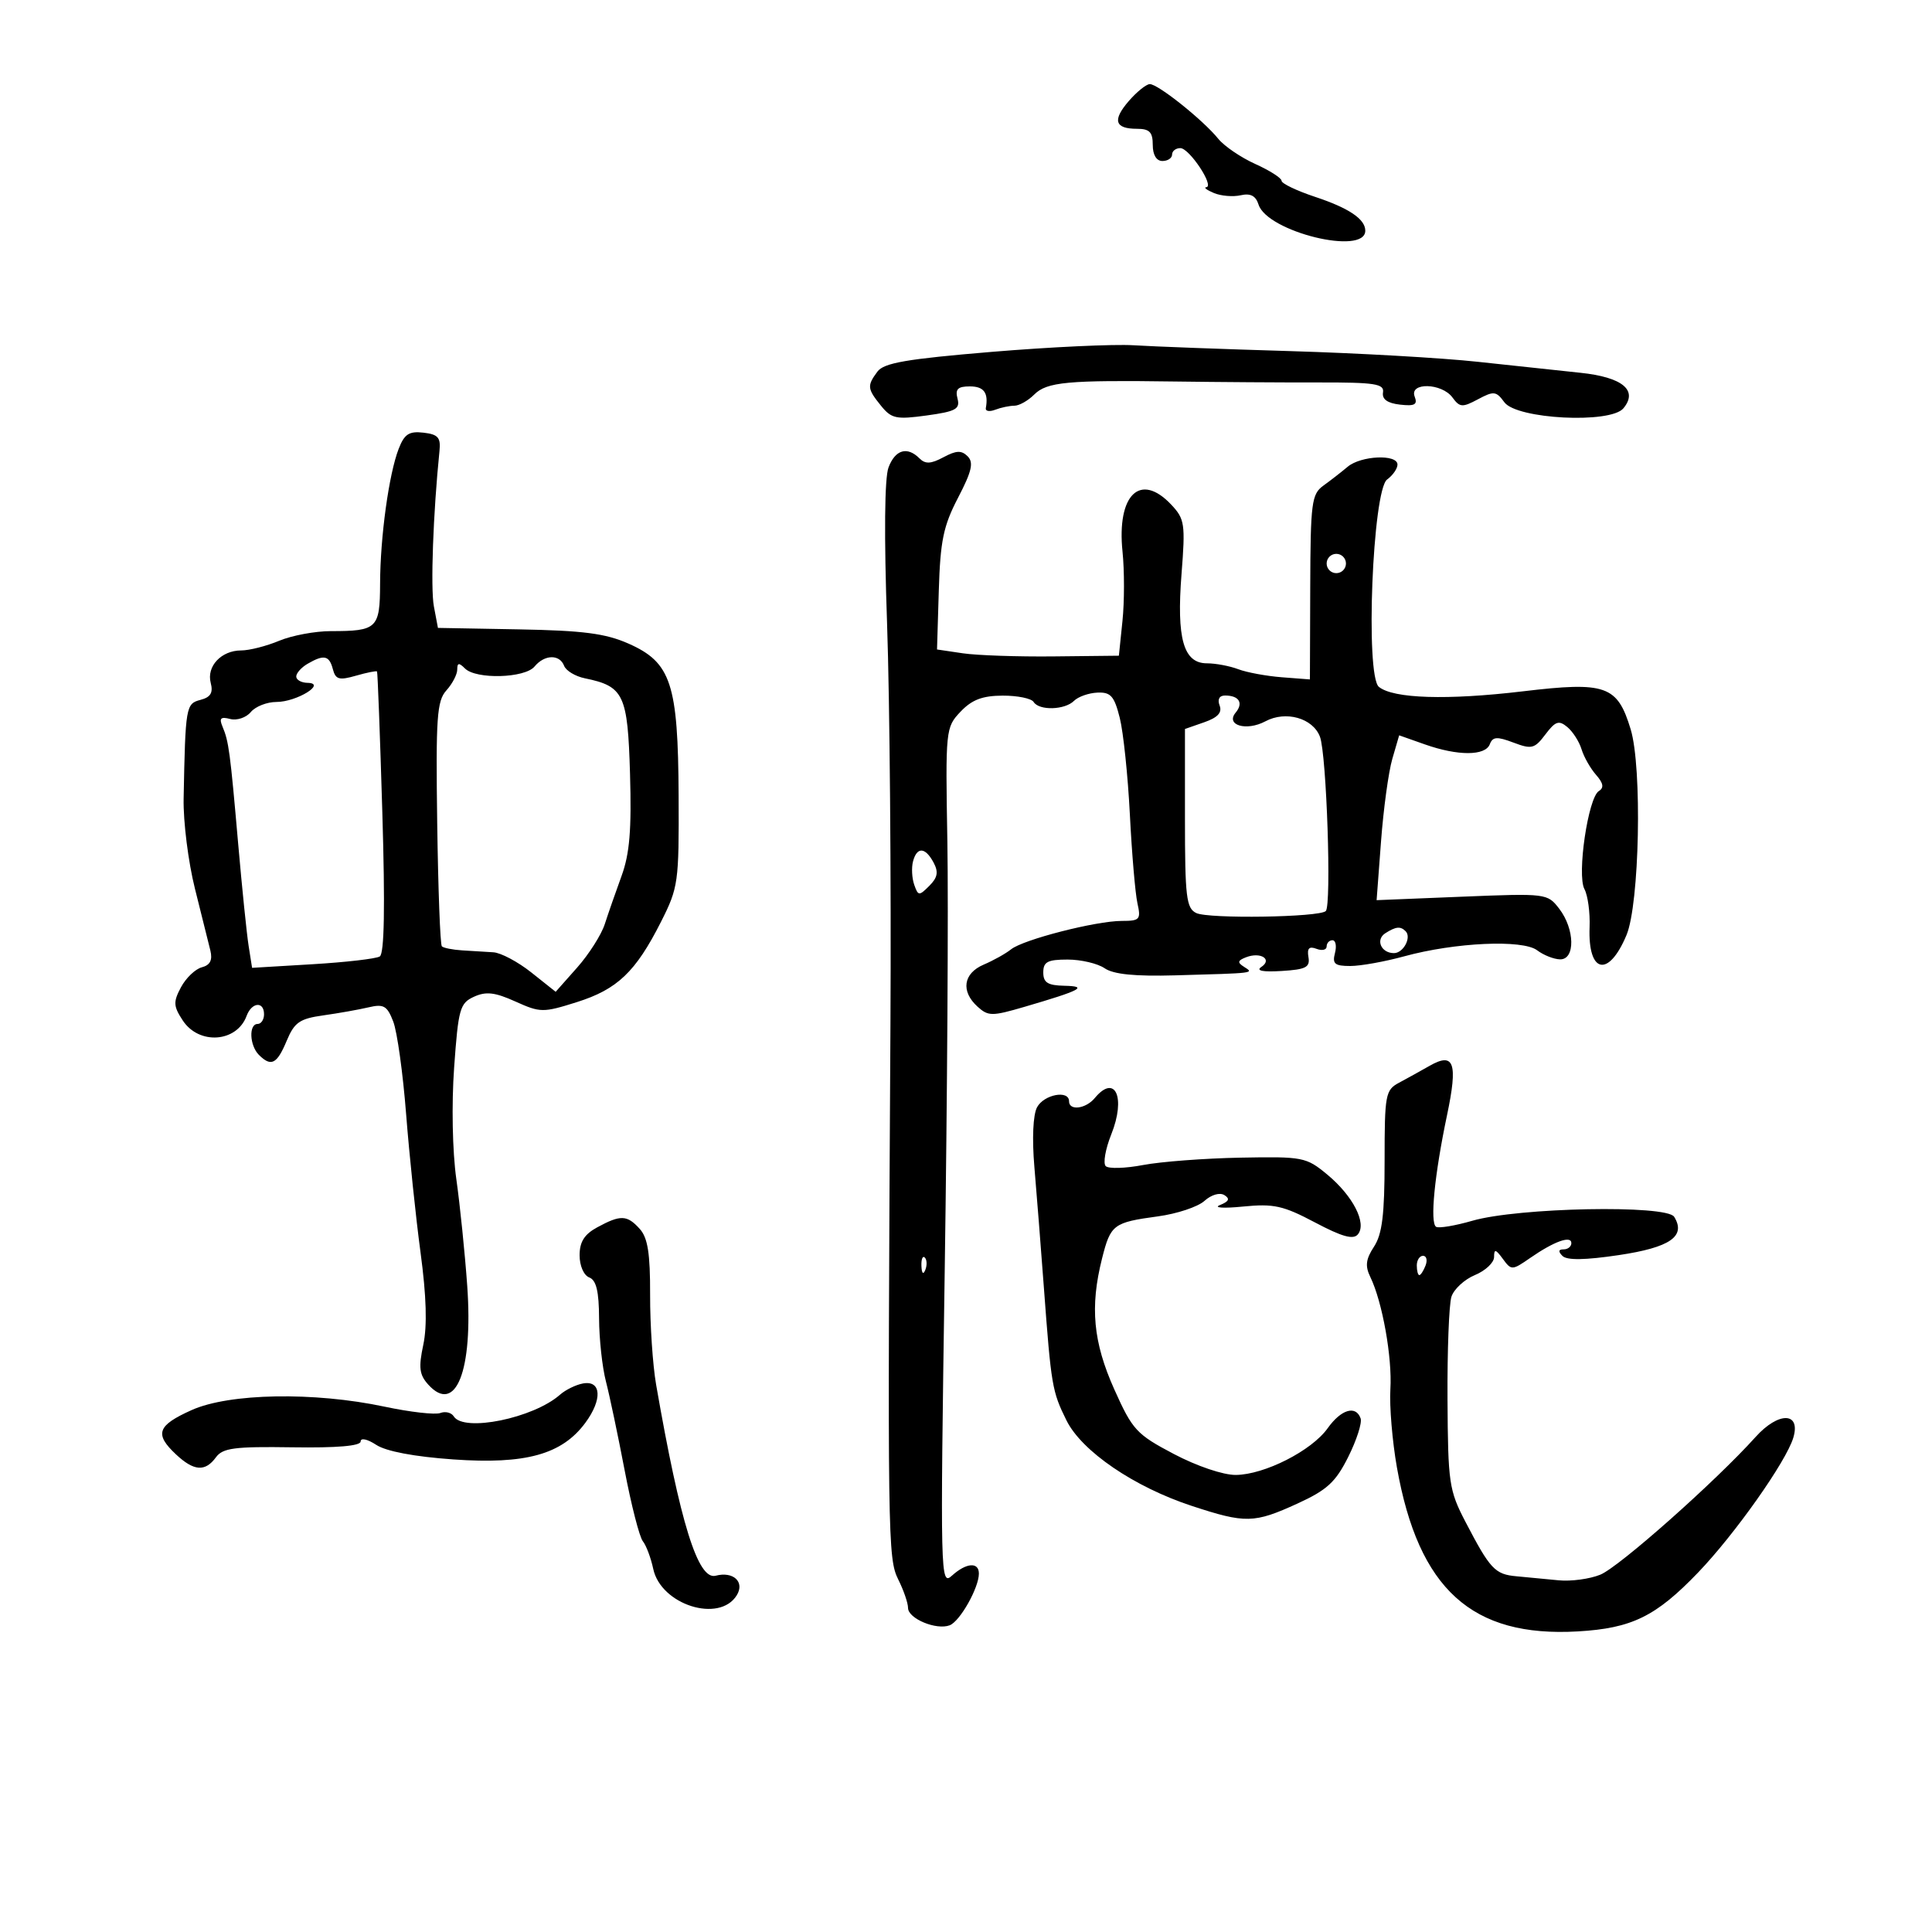 <svg xmlns="http://www.w3.org/2000/svg" width="300" height="300" viewBox="0 0 300 300" version="1.1">
	<path d="M 175.273 15.694 C 172.701 18.665, 173.100 20, 176.559 20 C 178.496 20, 179 20.516, 179 22.500 C 179 24.056, 179.567 25, 180.500 25 C 181.325 25, 182 24.550, 182 24 C 182 23.450, 182.578 23, 183.284 23 C 184.682 23, 188.627 28.955, 187.307 29.070 C 186.863 29.109, 187.400 29.516, 188.500 29.975 C 189.600 30.434, 191.470 30.590, 192.656 30.320 C 194.175 29.975, 194.993 30.401, 195.425 31.763 C 196.771 36.003, 212 39.732, 212 35.822 C 212 34.024, 209.472 32.317, 204.227 30.575 C 201.352 29.621, 199 28.494, 199 28.072 C 199 27.649, 197.167 26.477, 194.927 25.467 C 192.687 24.457, 190.100 22.697, 189.177 21.557 C 186.801 18.618, 179.740 12.988, 178.522 13.061 C 177.960 13.095, 176.498 14.280, 175.273 15.694 M 154 54.638 C 140.779 55.740, 137.252 56.348, 136.250 57.698 C 134.614 59.902, 134.663 60.362, 136.807 63.010 C 138.425 65.009, 139.163 65.165, 143.896 64.514 C 148.422 63.892, 149.107 63.517, 148.683 61.894 C 148.298 60.423, 148.724 60, 150.594 60 C 152.783 60, 153.512 60.991, 153.078 63.373 C 152.990 63.853, 153.648 63.965, 154.541 63.623 C 155.433 63.280, 156.770 63, 157.510 63 C 158.251 63, 159.634 62.224, 160.583 61.275 C 162.557 59.300, 165.744 59.004, 182.500 59.240 C 189.100 59.332, 199.113 59.399, 204.752 59.387 C 213.507 59.369, 214.967 59.595, 214.752 60.933 C 214.581 61.995, 215.431 62.606, 217.388 62.830 C 219.679 63.091, 220.150 62.833, 219.669 61.580 C 218.807 59.334, 223.883 59.458, 225.539 61.723 C 226.669 63.268, 227.077 63.297, 229.500 62 C 231.957 60.685, 232.327 60.727, 233.596 62.462 C 235.517 65.090, 250.067 65.829, 252.082 63.402 C 254.404 60.603, 251.936 58.567, 245.397 57.885 C 242.154 57.547, 234.978 56.779, 229.451 56.178 C 223.925 55.577, 210.875 54.832, 200.451 54.523 C 190.028 54.214, 179.025 53.803, 176 53.612 C 172.975 53.420, 163.075 53.882, 154 54.638 M 61.909 69.684 C 60.386 73.609, 59.044 83.346, 59.020 90.643 C 58.997 97.587, 58.569 98, 51.386 98 C 48.938 98, 45.320 98.675, 43.346 99.500 C 41.371 100.325, 38.718 101, 37.449 101 C 34.363 101, 32.048 103.469, 32.721 106.041 C 33.122 107.574, 32.706 108.264, 31.132 108.676 C 28.860 109.270, 28.791 109.676, 28.513 124 C 28.444 127.575, 29.236 133.875, 30.272 138 C 31.309 142.125, 32.387 146.449, 32.669 147.610 C 33.026 149.087, 32.628 149.864, 31.340 150.202 C 30.328 150.468, 28.872 151.860, 28.105 153.297 C 26.884 155.584, 26.918 156.226, 28.378 158.455 C 30.894 162.293, 36.769 161.876, 38.292 157.750 C 39.081 155.610, 41 155.433, 41 157.500 C 41 158.325, 40.550 159, 40 159 C 38.607 159, 38.747 162.347, 40.200 163.800 C 42.096 165.696, 43.001 165.242, 44.508 161.635 C 45.716 158.743, 46.518 158.185, 50.207 157.666 C 52.568 157.334, 55.729 156.773, 57.232 156.418 C 59.582 155.864, 60.117 156.174, 61.066 158.637 C 61.672 160.212, 62.571 166.675, 63.063 173 C 63.555 179.325, 64.563 189, 65.303 194.500 C 66.215 201.281, 66.352 205.890, 65.729 208.816 C 64.976 212.350, 65.116 213.471, 66.499 214.999 C 70.768 219.716, 73.483 212.845, 72.552 199.680 C 72.195 194.631, 71.432 187.158, 70.856 183.073 C 70.250 178.769, 70.107 171.486, 70.518 165.750 C 71.170 156.632, 71.413 155.769, 73.604 154.771 C 75.471 153.920, 76.849 154.079, 80.031 155.514 C 83.900 157.258, 84.324 157.263, 89.550 155.616 C 95.864 153.625, 98.699 150.925, 102.629 143.158 C 105.330 137.818, 105.441 137.032, 105.376 123.548 C 105.292 106.144, 104.211 102.865, 97.589 99.936 C 94.026 98.360, 90.543 97.909, 80.557 97.728 L 68.003 97.500 67.371 94.146 C 66.839 91.323, 67.261 79.644, 68.245 70 C 68.455 67.939, 68.017 67.444, 65.750 67.184 C 63.522 66.927, 62.794 67.400, 61.909 69.684 M 137.969 72.581 C 137.351 74.208, 137.267 83.170, 137.744 96.831 C 138.160 108.749, 138.395 136.725, 138.267 159 C 137.805 239.127, 137.845 241.984, 139.488 245.276 C 140.319 246.943, 141 248.924, 141 249.678 C 141 251.335, 145.398 253.168, 147.467 252.374 C 149.061 251.763, 152 246.558, 152 244.346 C 152 242.504, 150.038 242.655, 147.814 244.669 C 146.024 246.289, 145.991 244.916, 146.694 197.419 C 147.092 170.513, 147.279 140.510, 147.108 130.745 C 146.804 113.276, 146.837 112.951, 149.150 110.513 C 150.915 108.652, 152.544 108.030, 155.691 108.017 C 157.996 108.008, 160.160 108.450, 160.500 109 C 161.347 110.370, 165.339 110.261, 166.772 108.828 C 167.417 108.183, 169.051 107.607, 170.404 107.548 C 172.473 107.457, 173.024 108.079, 173.876 111.470 C 174.433 113.686, 175.140 120.450, 175.447 126.500 C 175.754 132.550, 176.282 138.738, 176.619 140.250 C 177.184 142.781, 176.991 143, 174.197 143 C 170.171 143, 158.891 145.892, 157 147.410 C 156.175 148.072, 154.262 149.141, 152.750 149.785 C 149.568 151.141, 149.162 153.931, 151.798 156.318 C 153.452 157.814, 154.035 157.817, 159.048 156.351 C 167.880 153.769, 169.055 153.147, 165.250 153.068 C 162.689 153.014, 162 152.576, 162 151 C 162 149.353, 162.667 149, 165.777 149 C 167.855 149, 170.443 149.608, 171.527 150.351 C 172.903 151.294, 176.222 151.627, 182.500 151.451 C 195.014 151.101, 194.758 151.133, 193.166 150.124 C 192.103 149.450, 192.172 149.148, 193.506 148.636 C 195.761 147.771, 197.629 148.974, 195.857 150.150 C 194.975 150.735, 196.074 150.954, 199 150.775 C 202.783 150.544, 203.448 150.200, 203.175 148.614 C 202.939 147.247, 203.283 146.895, 204.425 147.333 C 205.291 147.665, 206 147.501, 206 146.969 C 206 146.436, 206.408 146, 206.906 146 C 207.405 146, 207.577 146.900, 207.290 148 C 206.856 149.660, 207.259 150, 209.665 150 C 211.260 150, 215.025 149.325, 218.032 148.501 C 225.933 146.335, 236.438 145.857, 238.686 147.561 C 239.684 148.318, 241.287 148.951, 242.250 148.968 C 244.629 149.011, 244.546 144.267, 242.111 141.101 C 240.288 138.729, 240.114 138.708, 227.013 139.239 L 213.759 139.777 214.446 130.638 C 214.823 125.612, 215.611 119.853, 216.197 117.841 L 217.262 114.181 221.257 115.591 C 226.386 117.400, 230.637 117.390, 231.336 115.566 C 231.789 114.386, 232.441 114.340, 235.006 115.308 C 237.842 116.379, 238.292 116.264, 239.968 114.042 C 241.521 111.984, 242.057 111.802, 243.367 112.890 C 244.223 113.600, 245.218 115.152, 245.580 116.340 C 245.941 117.528, 246.953 119.315, 247.829 120.311 C 248.974 121.615, 249.098 122.322, 248.269 122.834 C 246.602 123.864, 244.841 135.835, 246.030 138.057 C 246.559 139.044, 246.919 141.701, 246.830 143.961 C 246.548 151.169, 249.776 151.866, 252.561 145.199 C 254.583 140.362, 255.013 119.192, 253.211 113.247 C 251.145 106.434, 249.381 105.813, 236.461 107.350 C 224.734 108.745, 216.359 108.485, 214.113 106.657 C 211.981 104.921, 213.126 76.112, 215.393 74.455 C 216.277 73.808, 217 72.767, 217 72.140 C 217 70.490, 211.333 70.740, 209.261 72.481 C 208.293 73.296, 206.600 74.611, 205.500 75.404 C 203.664 76.727, 203.496 78.023, 203.452 91.173 L 203.403 105.500 199.042 105.165 C 196.644 104.980, 193.599 104.418, 192.276 103.915 C 190.952 103.412, 188.763 103, 187.410 103 C 183.769 103, 182.679 99.166, 183.467 89.130 C 184.076 81.363, 183.963 80.589, 181.888 78.380 C 177.072 73.254, 173.389 76.792, 174.305 85.664 C 174.608 88.599, 174.604 93.434, 174.297 96.409 L 173.739 101.818 163.620 101.927 C 158.054 101.987, 151.700 101.769, 149.500 101.442 L 145.500 100.849 145.777 91.675 C 146.009 83.974, 146.489 81.663, 148.766 77.289 C 150.899 73.191, 151.218 71.818, 150.259 70.859 C 149.301 69.901, 148.498 69.931, 146.500 71 C 144.548 72.045, 143.686 72.086, 142.780 71.180 C 140.874 69.274, 139.021 69.814, 137.969 72.581 M 206 87.500 C 206 88.325, 206.675 89, 207.500 89 C 208.325 89, 209 88.325, 209 87.500 C 209 86.675, 208.325 86, 207.500 86 C 206.675 86, 206 86.675, 206 87.500 M 47.750 103.080 C 46.788 103.641, 46 104.527, 46 105.050 C 46 105.572, 46.788 106.014, 47.750 106.032 C 50.796 106.087, 46.067 109, 42.931 109 C 41.454 109, 39.659 109.706, 38.942 110.570 C 38.226 111.433, 36.785 111.916, 35.741 111.642 C 34.269 111.258, 34.001 111.523, 34.550 112.823 C 35.524 115.133, 35.736 116.716, 36.981 131 C 37.581 137.875, 38.313 145.027, 38.608 146.893 L 39.144 150.285 48.534 149.725 C 53.699 149.417, 58.395 148.874, 58.970 148.519 C 59.678 148.081, 59.807 140.869, 59.369 126.186 C 59.014 114.259, 58.643 104.395, 58.545 104.267 C 58.447 104.139, 56.976 104.433, 55.275 104.921 C 52.653 105.673, 52.107 105.519, 51.685 103.904 C 51.127 101.769, 50.299 101.595, 47.750 103.080 M 83 103.500 C 81.495 105.314, 73.924 105.524, 72.200 103.800 C 71.267 102.867, 71 102.905, 71 103.971 C 71 104.725, 70.242 106.180, 69.315 107.205 C 67.840 108.834, 67.662 111.401, 67.889 127.774 C 68.031 138.063, 68.356 146.690, 68.611 146.945 C 68.866 147.200, 70.295 147.483, 71.787 147.575 C 73.279 147.667, 75.451 147.800, 76.612 147.871 C 77.774 147.942, 80.425 149.351, 82.504 151.003 L 86.283 154.006 89.611 150.253 C 91.442 148.189, 93.376 145.150, 93.909 143.500 C 94.442 141.850, 95.616 138.477, 96.519 136.004 C 97.773 132.567, 98.082 128.836, 97.830 120.171 C 97.471 107.829, 96.874 106.567, 90.814 105.326 C 89.337 105.023, 87.888 104.151, 87.595 103.388 C 86.895 101.562, 84.561 101.619, 83 103.500 M 189.383 109.556 C 189.802 110.648, 189.090 111.421, 186.990 112.153 L 184 113.196 184 127.063 C 184 139.281, 184.208 141.030, 185.750 141.775 C 187.676 142.705, 204.894 142.440, 205.869 141.465 C 206.778 140.556, 205.991 117.106, 204.961 114.397 C 203.860 111.500, 199.653 110.313, 196.490 112.005 C 193.545 113.582, 190.249 112.610, 191.879 110.646 C 193.116 109.155, 192.395 108, 190.226 108 C 189.334 108, 189.013 108.592, 189.383 109.556 M 141.771 133.766 C 141.517 134.737, 141.603 136.367, 141.961 137.388 C 142.573 139.132, 142.715 139.142, 144.304 137.553 C 145.597 136.260, 145.752 135.406, 144.963 133.931 C 143.674 131.523, 142.376 131.456, 141.771 133.766 M 215.122 144.904 C 213.549 145.900, 214.451 148, 216.452 148 C 217.915 148, 219.219 145.552, 218.264 144.598 C 217.463 143.796, 216.763 143.864, 215.122 144.904 M 221.989 165.499 C 220.620 166.281, 218.488 167.461, 217.250 168.121 C 215.128 169.253, 215 169.941, 215 180.196 C 215 188.603, 214.627 191.640, 213.355 193.581 C 212.080 195.527, 211.951 196.585, 212.784 198.295 C 214.654 202.139, 216.198 210.780, 215.897 215.725 C 215.738 218.351, 216.196 223.819, 216.915 227.875 C 220.265 246.765, 228.555 254.277, 245 253.324 C 253.383 252.839, 257.113 251.014, 263.668 244.192 C 269.376 238.251, 277.355 226.956, 278.464 223.245 C 279.662 219.237, 276.170 219.169, 272.607 223.132 C 266.401 230.034, 251.427 243.315, 248.500 244.514 C 246.850 245.189, 243.925 245.582, 242 245.387 C 240.075 245.192, 237.150 244.912, 235.500 244.766 C 232.135 244.468, 231.397 243.682, 227.553 236.304 C 225.008 231.417, 224.842 230.284, 224.768 217.304 C 224.725 209.712, 225 202.536, 225.378 201.358 C 225.757 200.179, 227.402 198.662, 229.033 197.986 C 230.665 197.310, 232 196.051, 232 195.188 C 232 193.903, 232.247 193.956, 233.360 195.477 C 234.680 197.283, 234.801 197.279, 237.610 195.331 C 241.309 192.764, 244 191.796, 244 193.031 C 244 193.564, 243.460 194, 242.800 194 C 241.984 194, 241.926 194.326, 242.621 195.021 C 243.315 195.715, 246.108 195.674, 251.353 194.894 C 259.329 193.708, 261.839 191.975, 259.966 188.946 C 258.794 187.050, 235.749 187.500, 228.627 189.558 C 225.946 190.332, 223.413 190.755, 222.998 190.499 C 222.016 189.892, 222.749 182.397, 224.693 173.169 C 226.404 165.042, 225.798 163.323, 221.989 165.499 M 170 170.500 C 168.594 172.195, 166 172.519, 166 171 C 166 169.209, 162.098 169.947, 161.032 171.940 C 160.408 173.107, 160.242 176.795, 160.617 181.190 C 160.961 185.211, 161.627 193.675, 162.098 200 C 163.230 215.203, 163.376 216.061, 165.596 220.549 C 167.970 225.347, 176.086 230.886, 185.070 233.840 C 193.405 236.580, 194.738 236.550, 201.468 233.472 C 206.065 231.369, 207.392 230.150, 209.357 226.222 C 210.657 223.625, 211.520 220.938, 211.277 220.250 C 210.536 218.161, 208.247 218.844, 206.158 221.778 C 203.674 225.267, 196.345 228.991, 191.890 229.028 C 189.945 229.044, 185.848 227.659, 182.277 225.778 C 176.470 222.719, 175.852 222.049, 173.027 215.741 C 169.742 208.407, 169.230 202.943, 171.123 195.426 C 172.456 190.131, 172.871 189.819, 179.814 188.876 C 182.765 188.476, 186.010 187.396, 187.026 186.476 C 188.087 185.516, 189.405 185.132, 190.121 185.575 C 191.027 186.135, 190.840 186.557, 189.434 187.122 C 188.370 187.549, 189.975 187.654, 193 187.354 C 197.786 186.881, 199.239 187.201, 204.196 189.823 C 208.409 192.052, 210.142 192.532, 210.853 191.668 C 212.270 189.948, 210.093 185.699, 206.100 182.388 C 202.822 179.671, 202.337 179.577, 192.600 179.760 C 187.045 179.865, 180.250 180.380, 177.500 180.904 C 174.750 181.428, 172.139 181.506, 171.699 181.077 C 171.258 180.648, 171.644 178.431, 172.556 176.151 C 174.853 170.411, 173.167 166.684, 170 170.500 M 92.750 190.572 C 90.738 191.663, 90 192.832, 90 194.925 C 90 196.546, 90.650 198.036, 91.500 198.362 C 92.590 198.780, 93.007 200.518, 93.024 204.719 C 93.037 207.898, 93.515 212.300, 94.086 214.500 C 94.656 216.700, 95.966 222.918, 96.996 228.318 C 98.025 233.718, 99.295 238.668, 99.818 239.318 C 100.341 239.968, 101.069 241.904, 101.435 243.620 C 102.627 249.200, 111.702 252.071, 114.398 247.722 C 115.685 245.644, 113.873 243.959, 111.125 244.677 C 108.384 245.394, 105.633 236.566, 101.880 215 C 101.354 211.975, 100.934 205.704, 100.949 201.065 C 100.968 194.619, 100.587 192.201, 99.332 190.815 C 97.369 188.645, 96.370 188.608, 92.750 190.572 M 143.079 196.583 C 143.127 197.748, 143.364 197.985, 143.683 197.188 C 143.972 196.466, 143.936 195.603, 143.604 195.271 C 143.272 194.939, 143.036 195.529, 143.079 196.583 M 220 196.500 C 220 197.325, 220.177 198, 220.393 198 C 220.609 198, 221.045 197.325, 221.362 196.500 C 221.678 195.675, 221.501 195, 220.969 195 C 220.436 195, 220 195.675, 220 196.500 M 90.500 214.828 C 89.400 215.036, 87.809 215.818, 86.963 216.565 C 82.830 220.220, 72.001 222.429, 70.458 219.932 C 70.095 219.344, 69.155 219.110, 68.369 219.412 C 67.583 219.713, 63.691 219.270, 59.720 218.427 C 48.750 216.098, 35.598 216.332, 29.750 218.959 C 24.422 221.353, 23.955 222.670, 27.314 225.826 C 30.103 228.445, 31.859 228.576, 33.531 226.288 C 34.590 224.840, 36.413 224.601, 45.391 224.737 C 52.318 224.841, 56 224.528, 56 223.833 C 56 223.227, 57.042 223.453, 58.426 224.360 C 59.962 225.366, 64.357 226.196, 70.400 226.620 C 81.627 227.410, 87.258 225.848, 90.887 220.939 C 93.576 217.302, 93.385 214.282, 90.500 214.828" stroke="none" fill="black" fill-rule="evenodd"/>
</svg>